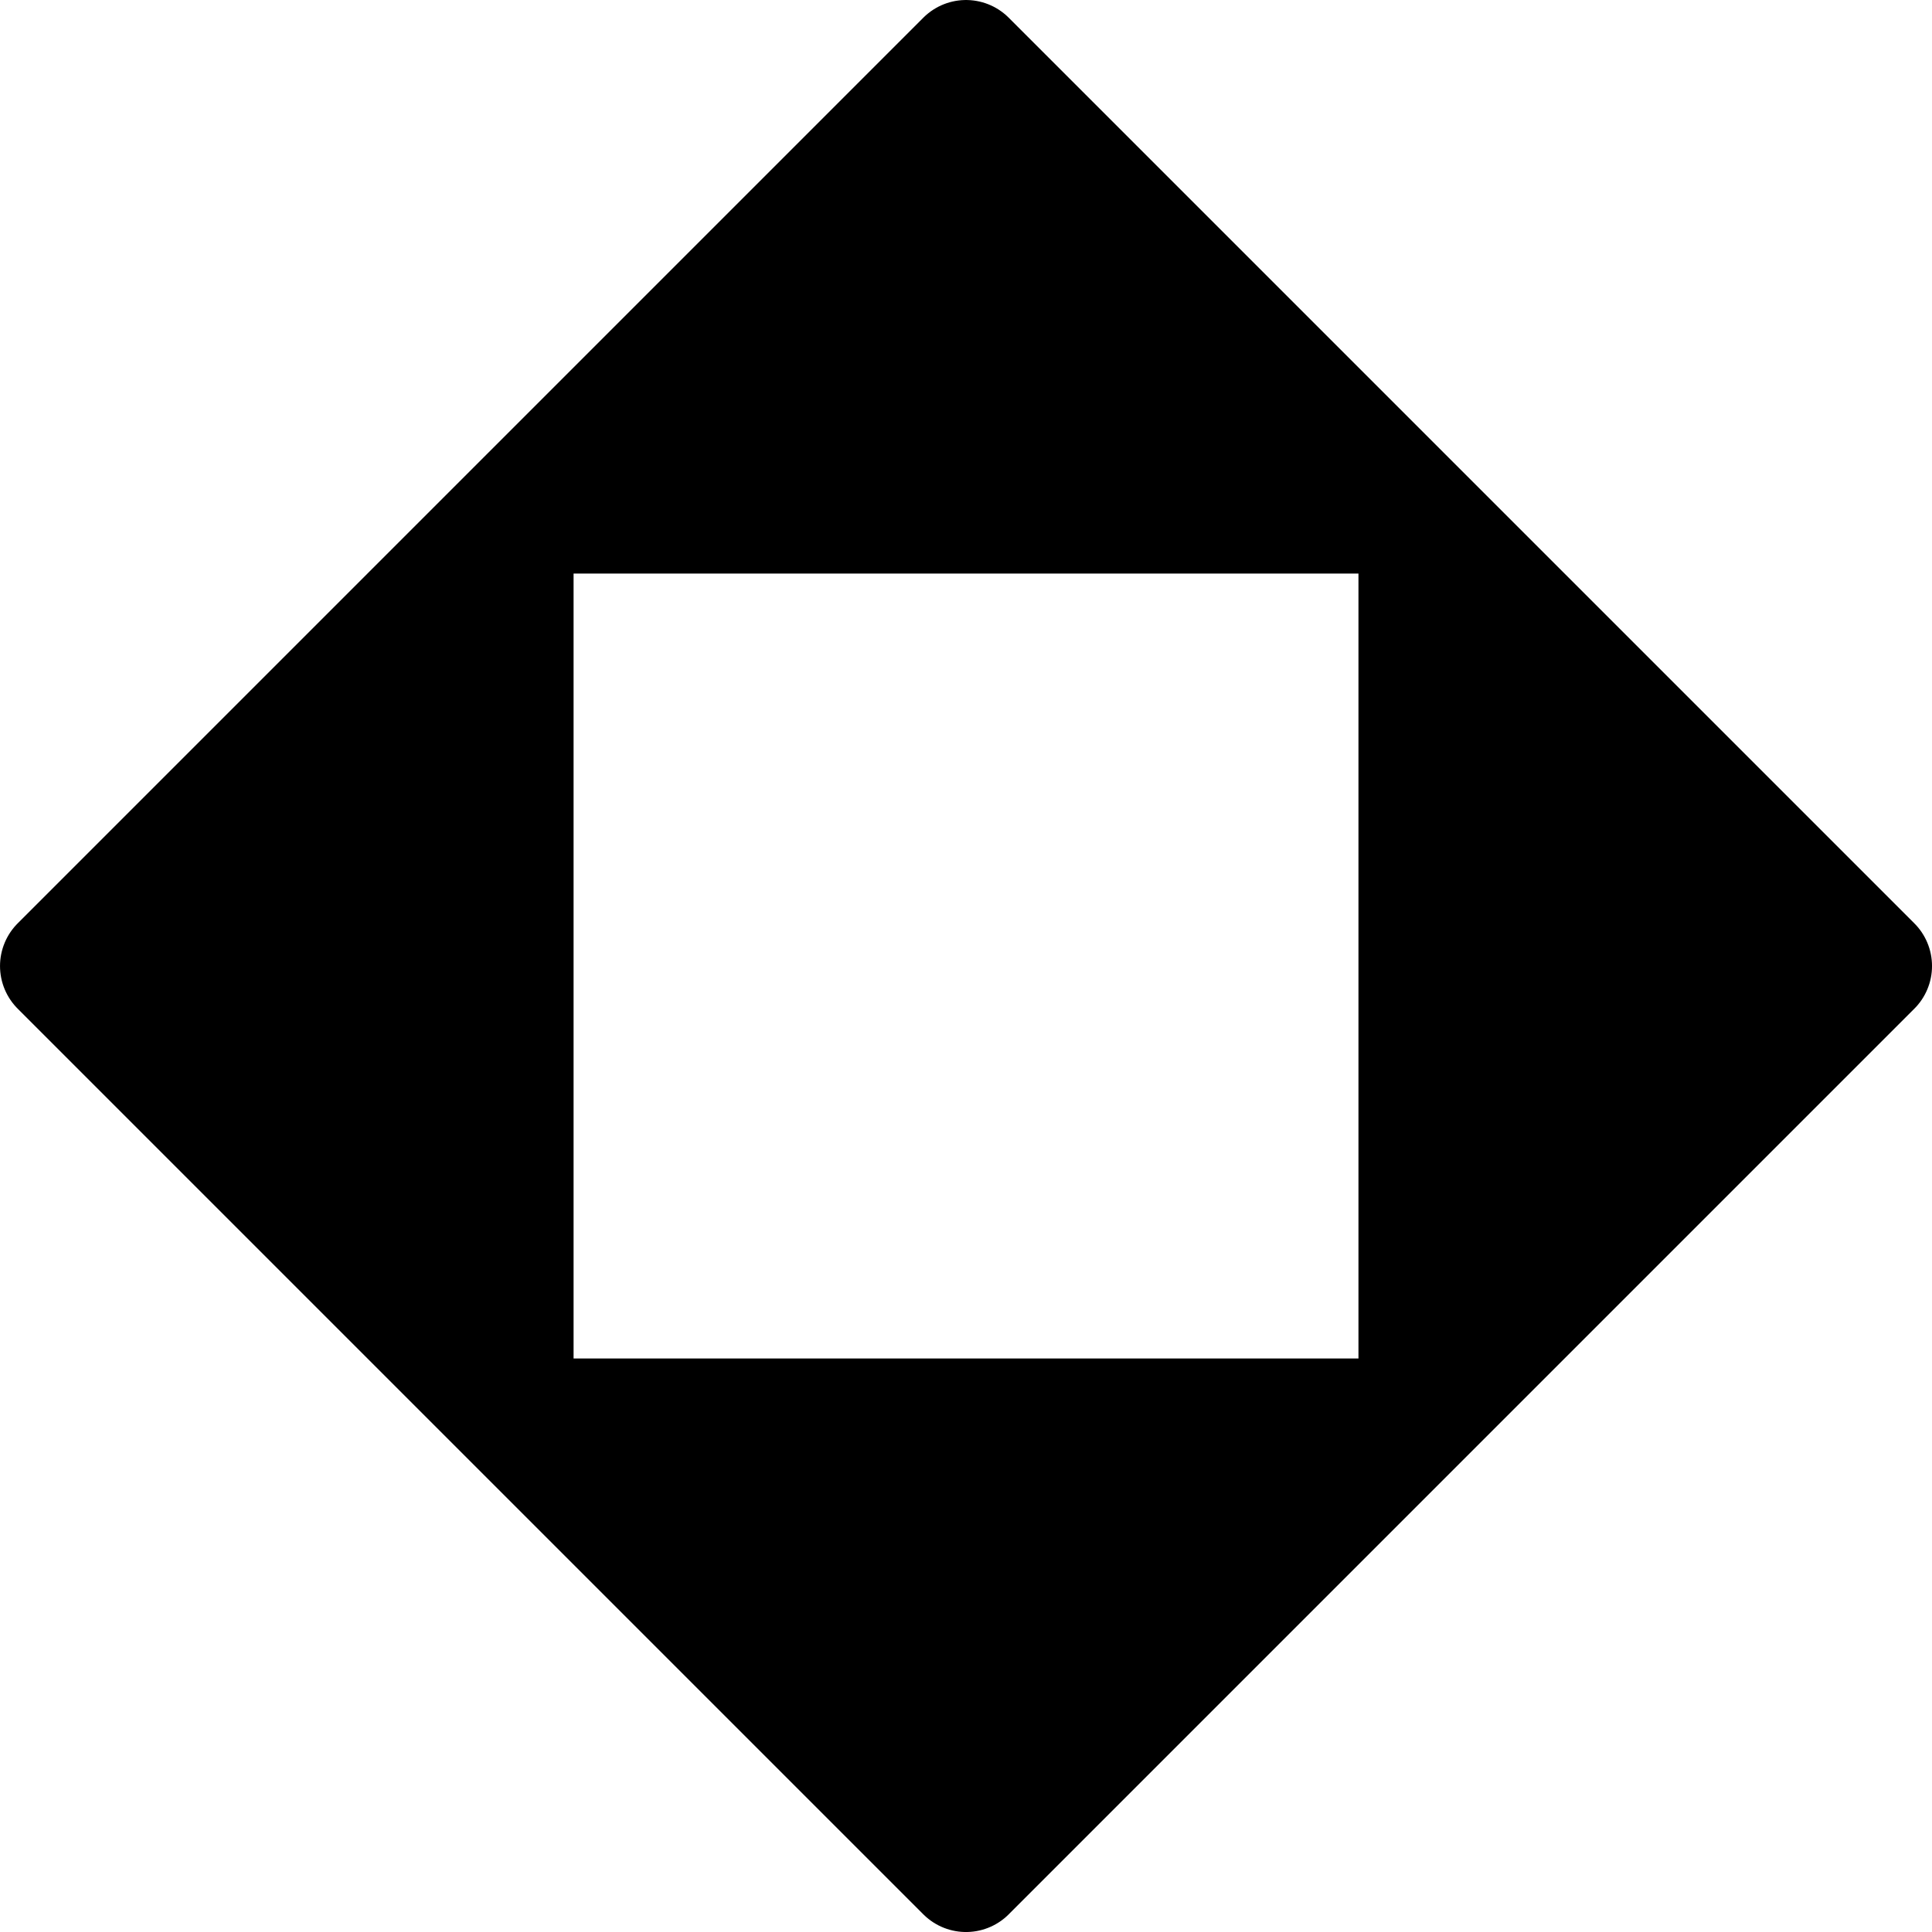 <svg xmlns="http://www.w3.org/2000/svg" width="256" height="256" viewBox="0 0 67.733 67.733"><path d="M33.867 2.117l-15.875 15.875h31.75l-15.875-15.875zm15.875 15.875v31.75l15.875-15.875-15.875-15.875zm0 31.75h-31.75l15.875 15.875 15.875-15.875zm-31.75 0v-31.75l-15.875 15.875 15.875 15.875z" stroke="#000" stroke-width="4.233" stroke-linejoin="round" stroke-miterlimit="3"/></svg>